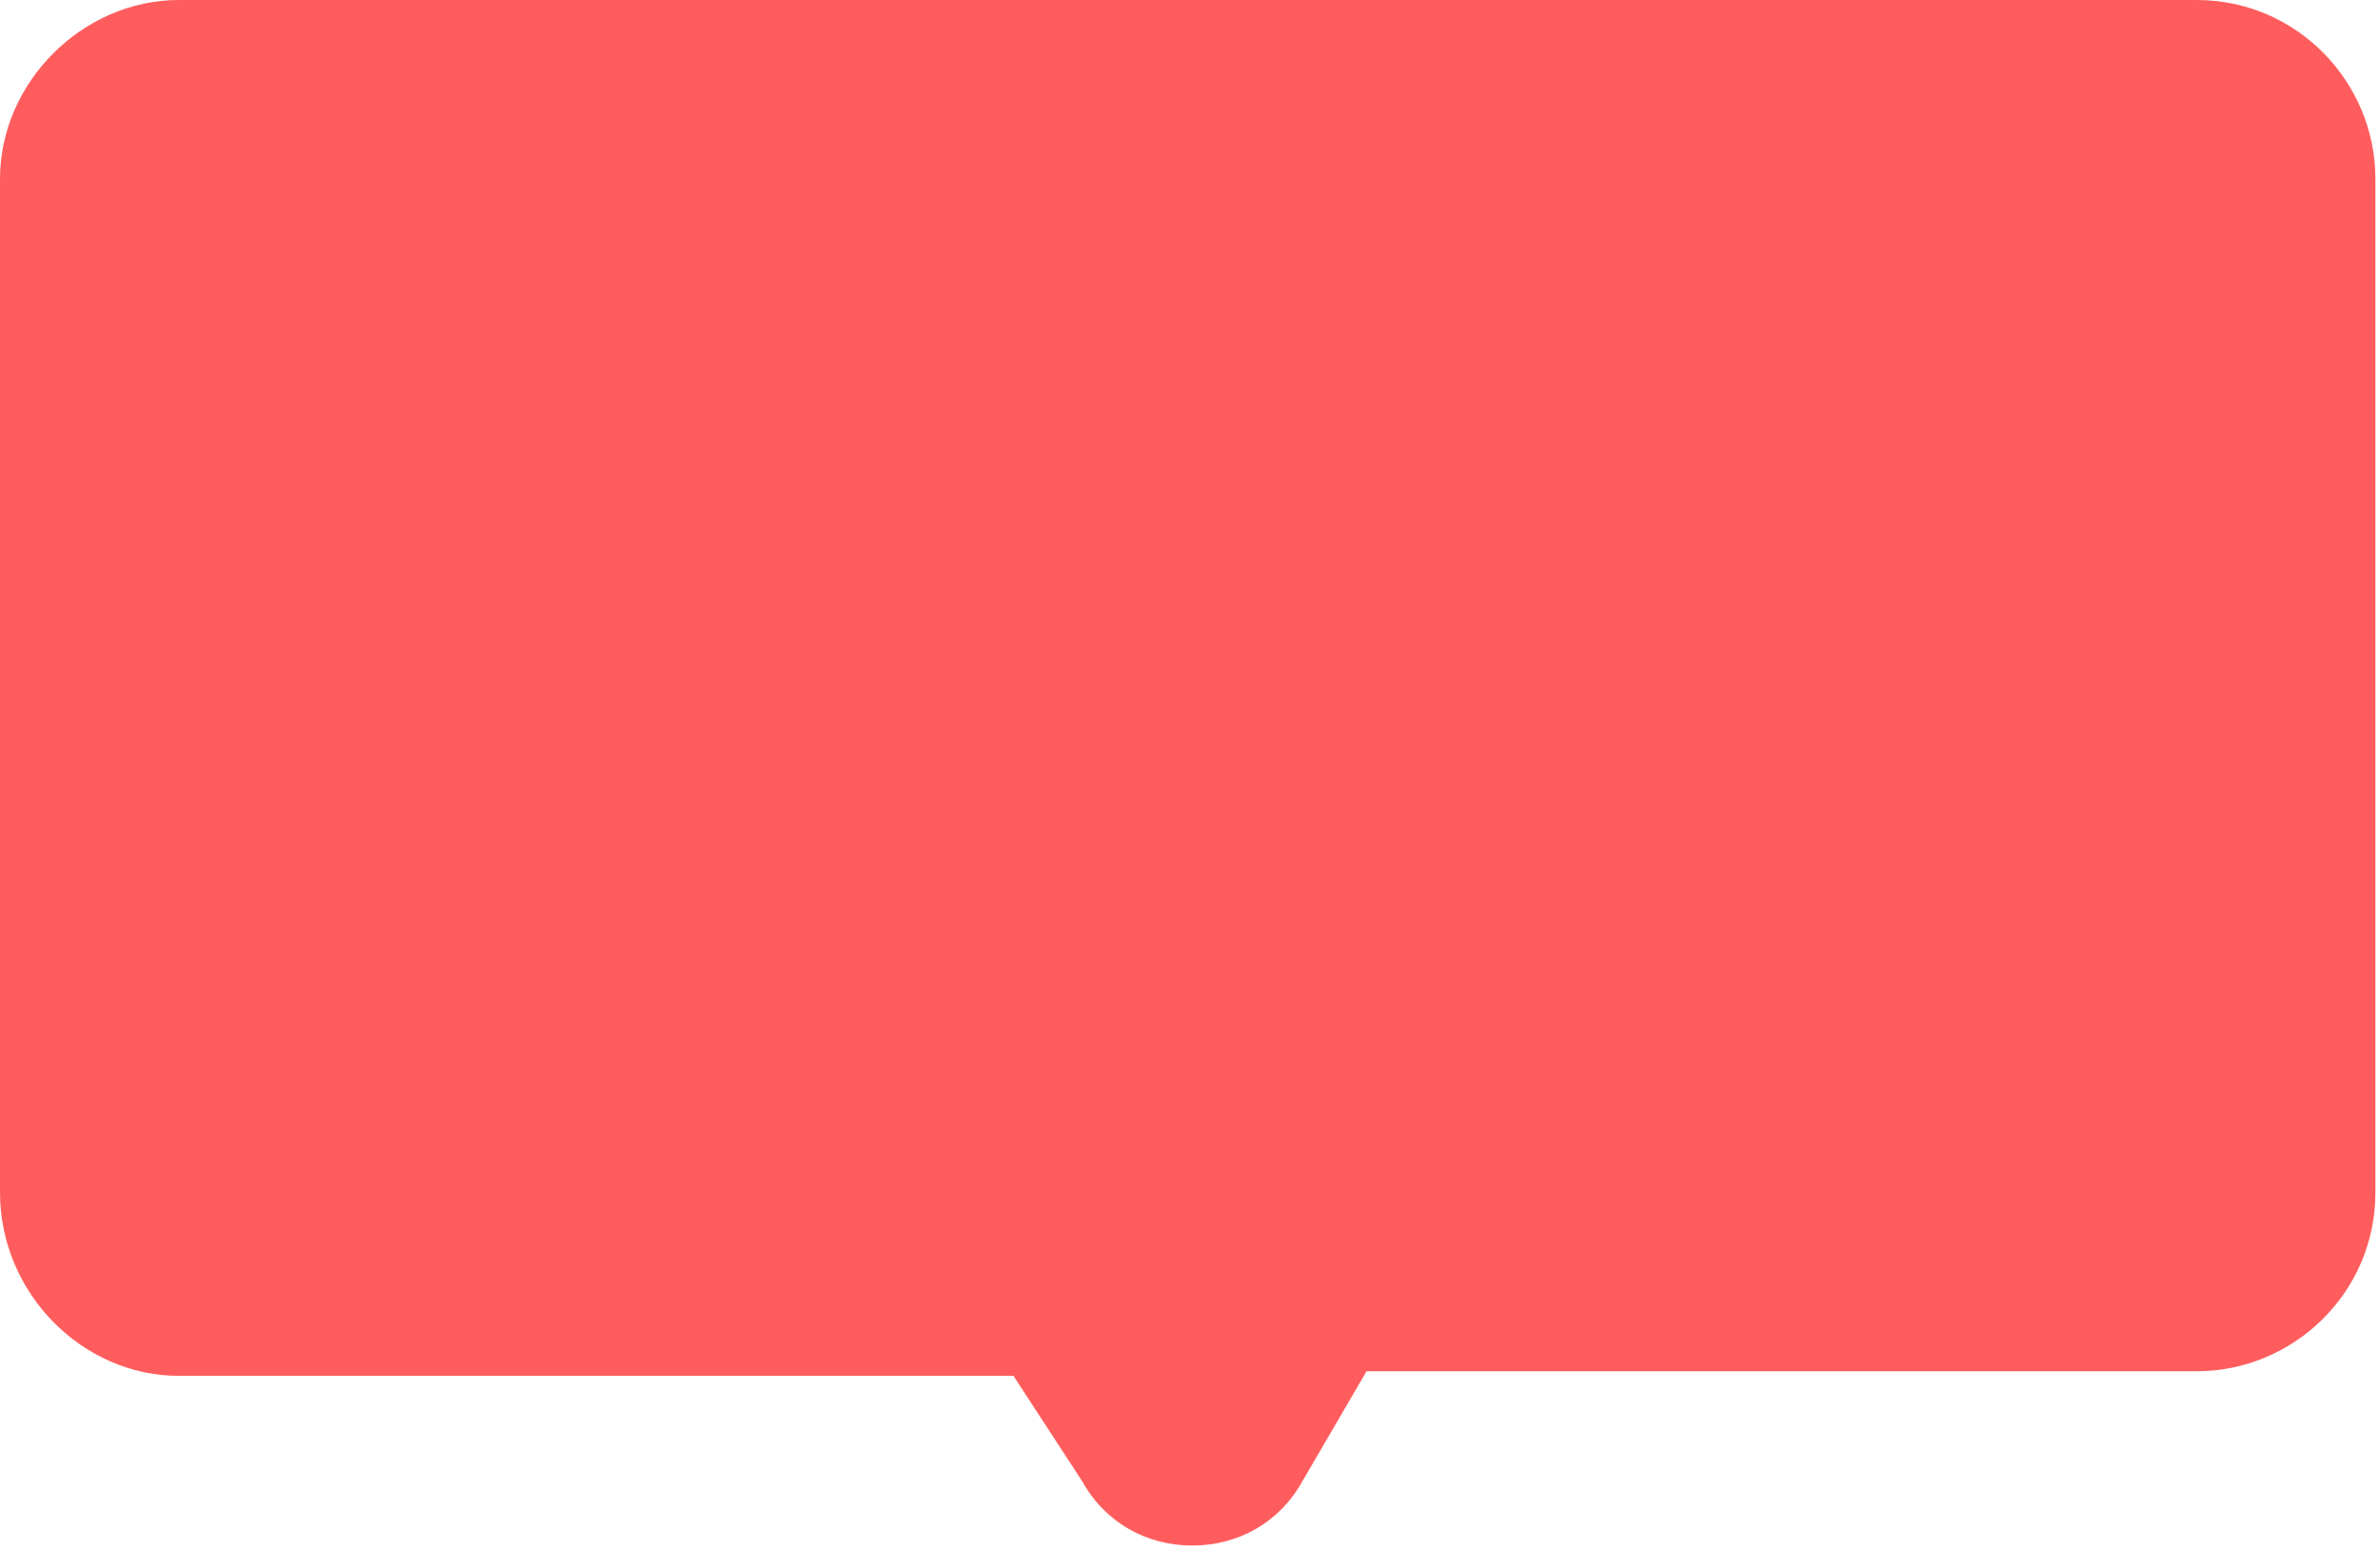 <?xml version="1.0" encoding="utf-8"?>
<!-- Generator: Adobe Illustrator 23.0.1, SVG Export Plug-In . SVG Version: 6.00 Build 0)  -->
<svg version="1.1" id="Layer_1" xmlns="http://www.w3.org/2000/svg" xmlns:xlink="http://www.w3.org/1999/xlink" x="0px" y="0px"
	 viewBox="0 0 51.9 33.8" style="enable-background:new 0 0 51.9 33.8;" xml:space="preserve">
<style type="text/css">
	.st0{fill:#ff5d5d;}
	.st1{fill:#ff5d5d;}
</style>
<path class="st0" d="M47.9,0.5h-44C2,0.5,0.5,2,0.5,3.9V26c0,1.9,1.5,3.4,3.4,3.4h18.4c0.1,0,0.1,0,0.1,0.1l1.5,2.6
	c0.4,0.7,1.2,1.1,2,1.1s1.6-0.4,2-1.2l1.5-2.6c0,0,0.1-0.1,0.1-0.1h18.4c1.9,0,3.4-1.5,3.4-3.4V3.9C51.4,2,49.8,0.5,47.9,0.5z"/>
<path class="st1" d="M3.9,2C2.9,2,2,2.9,2,3.9V26C2,27.1,2.9,28,3.9,28h18.4c0.6,0,1.1,0.3,1.4,0.8l1.5,2.6c0.2,0.3,0.4,0.4,0.7,0.4
	s0.5-0.1,0.7-0.4l1.5-2.6c0.3-0.5,0.8-0.8,1.4-0.8h18.4c1.1,0,1.9-0.9,1.9-1.9V3.9C49.9,2.9,49,2,47.9,2H3.9 M3.9,0h44
	c2.2,0,3.9,1.8,3.9,3.9V26c0,2.2-1.8,3.9-3.9,3.9H29.8l-1.4,2.4c0,0,0,0,0,0c-0.5,0.9-1.4,1.4-2.4,1.4s-1.9-0.5-2.4-1.4c0,0,0,0,0,0
	L22.1,30H3.9C1.8,30,0,28.2,0,26V3.9C0,1.8,1.8,0,3.9,0z"/>
</svg>
